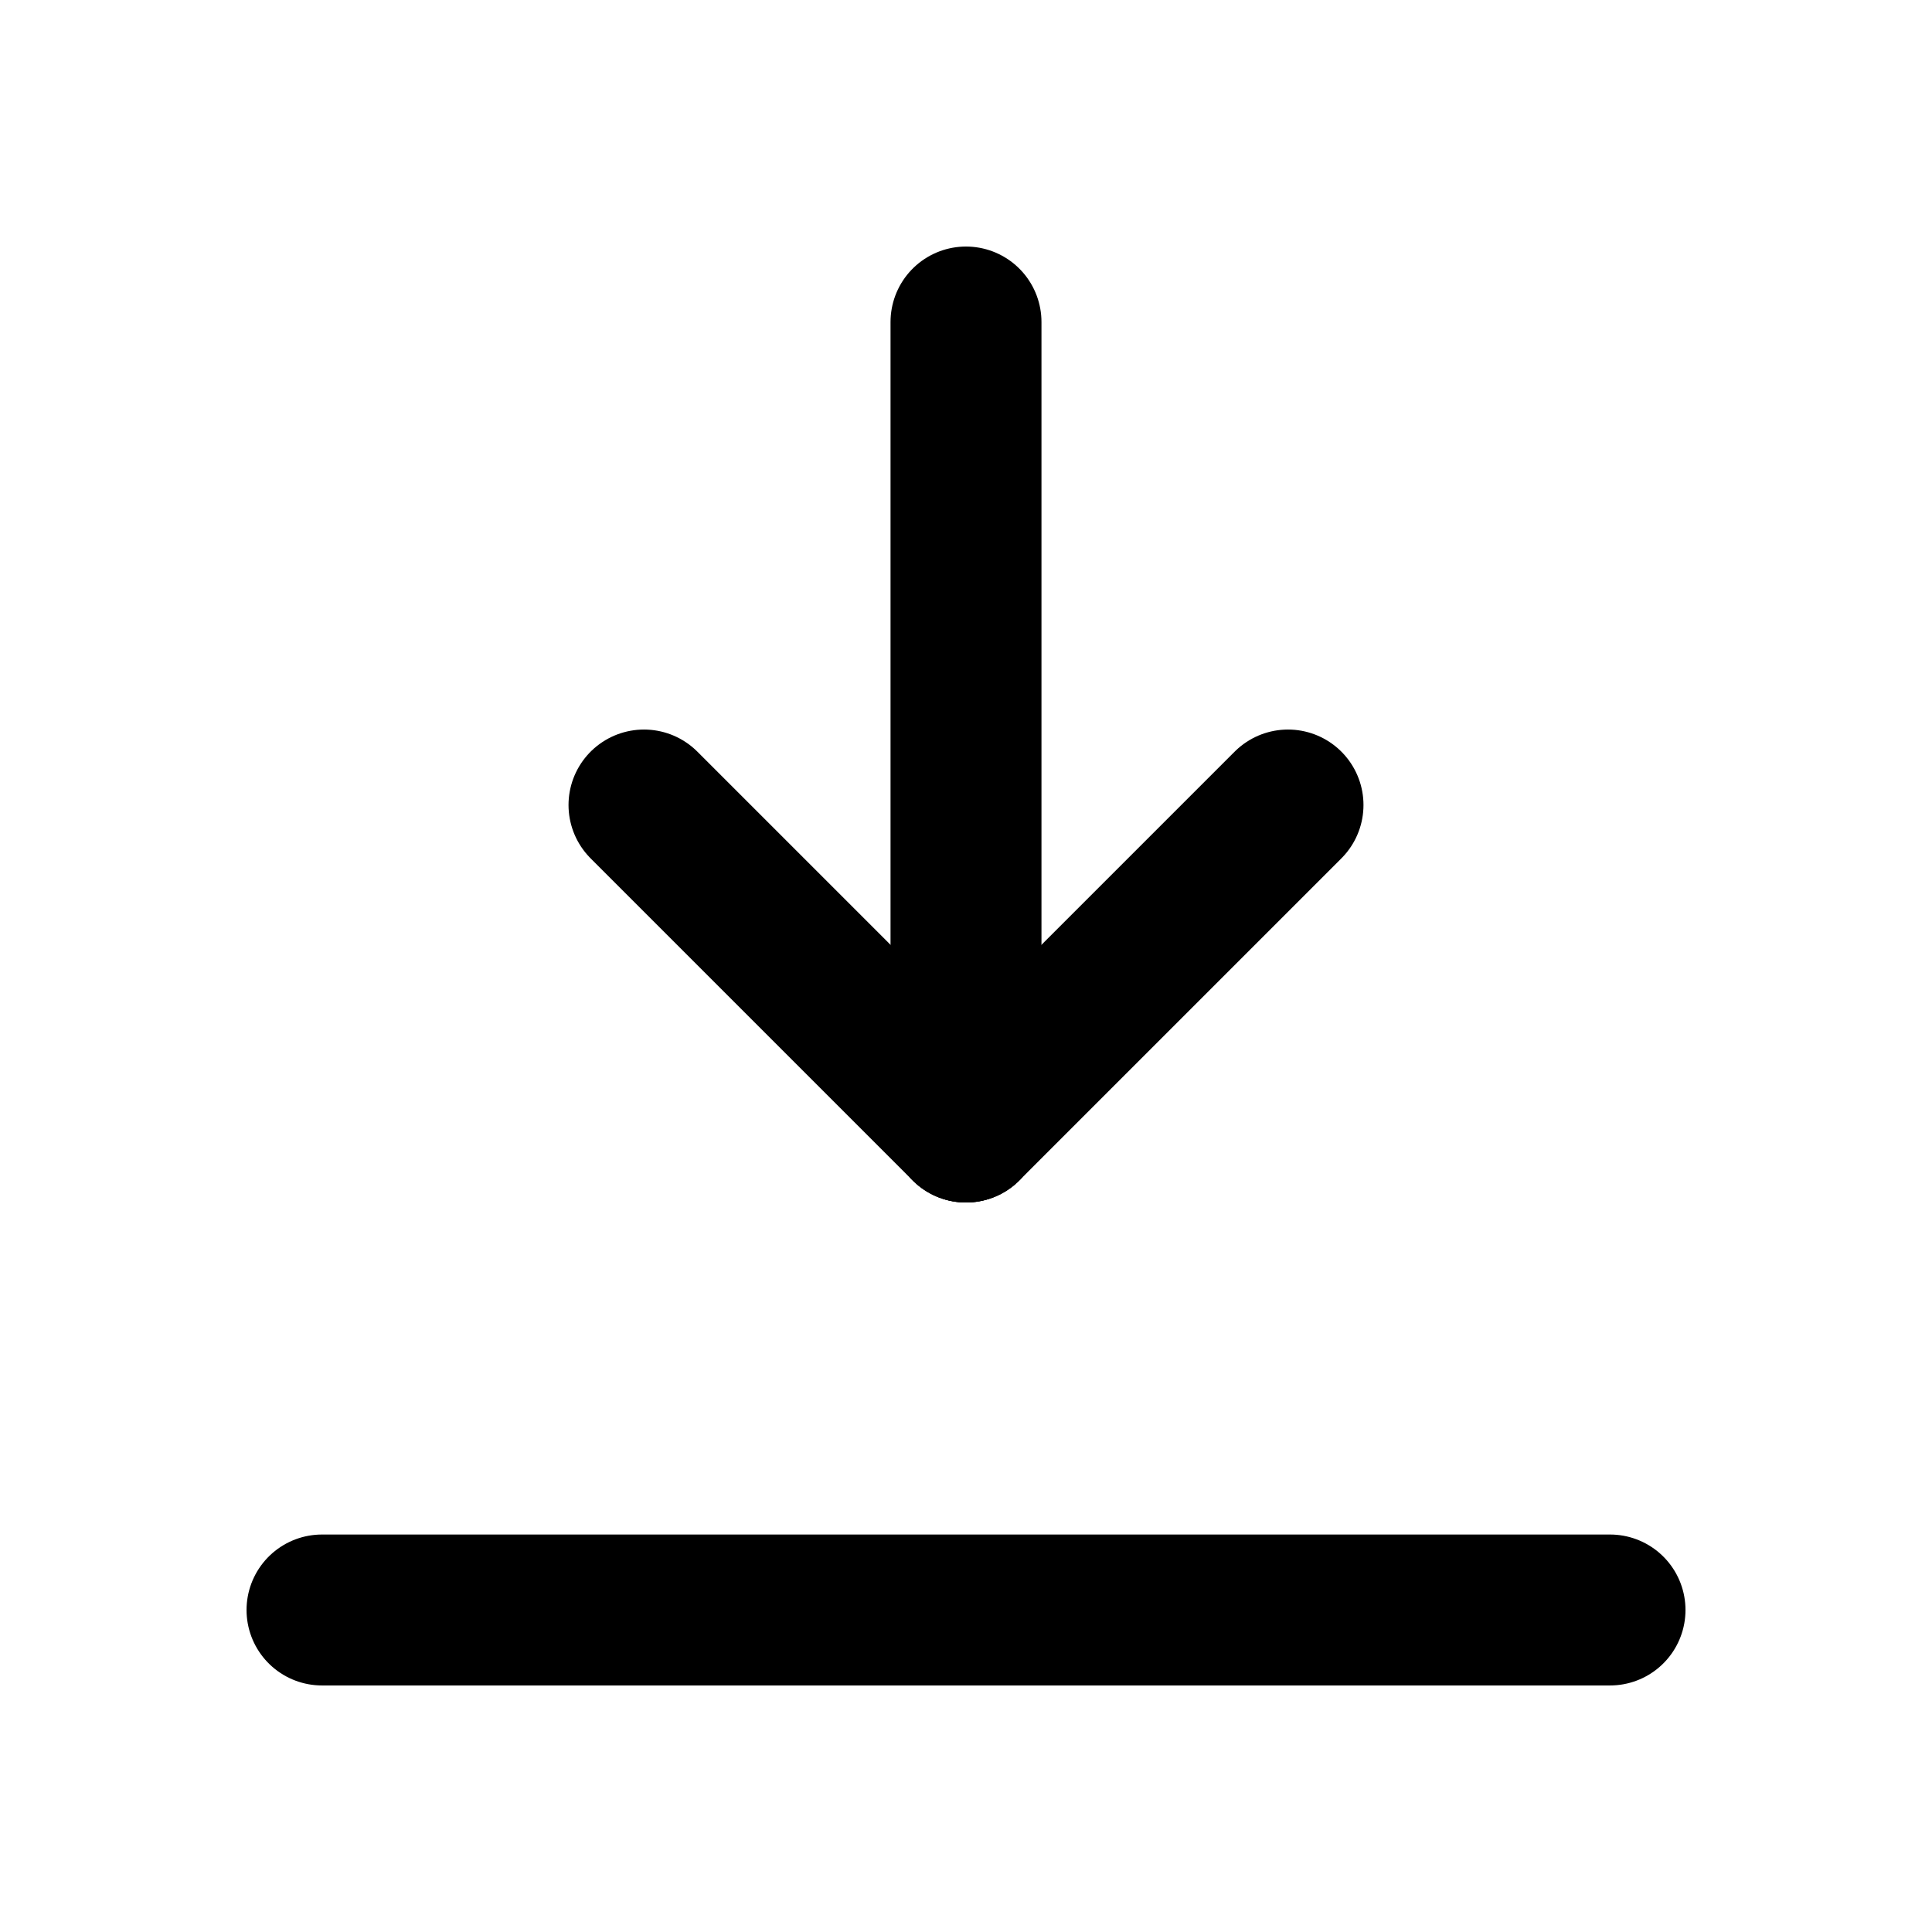 <svg id="icoMoveBottom" xmlns="http://www.w3.org/2000/svg" width="64" height="64" viewBox="0 0 64 64">
  <path id="Trazado_7582" data-name="Trazado 7582" d="M0,0H64V64H0Z" fill="rgba(0,0,0,0)"/>
  <line id="Línea_394" data-name="Línea 394" x2="42.667" transform="translate(10.667 53.333)" fill="none" stroke="currentColor" stroke-linecap="round" stroke-linejoin="round" stroke-width="5"/>
  <line id="Línea_395" data-name="Línea 395" y1="26.667" transform="translate(32 10.667)" fill="none" stroke="currentColor" stroke-linecap="round" stroke-linejoin="round" stroke-width="5"/>
  <line id="Línea_396" data-name="Línea 396" y1="10.667" x2="10.667" transform="translate(32 26.667)" fill="none" stroke="currentColor" stroke-linecap="round" stroke-linejoin="round" stroke-width="5"/>
  <line id="Línea_397" data-name="Línea 397" x1="10.667" y1="10.667" transform="translate(21.333 26.667)" fill="none" stroke="currentColor" stroke-linecap="round" stroke-linejoin="round" stroke-width="5"/>
</svg>
